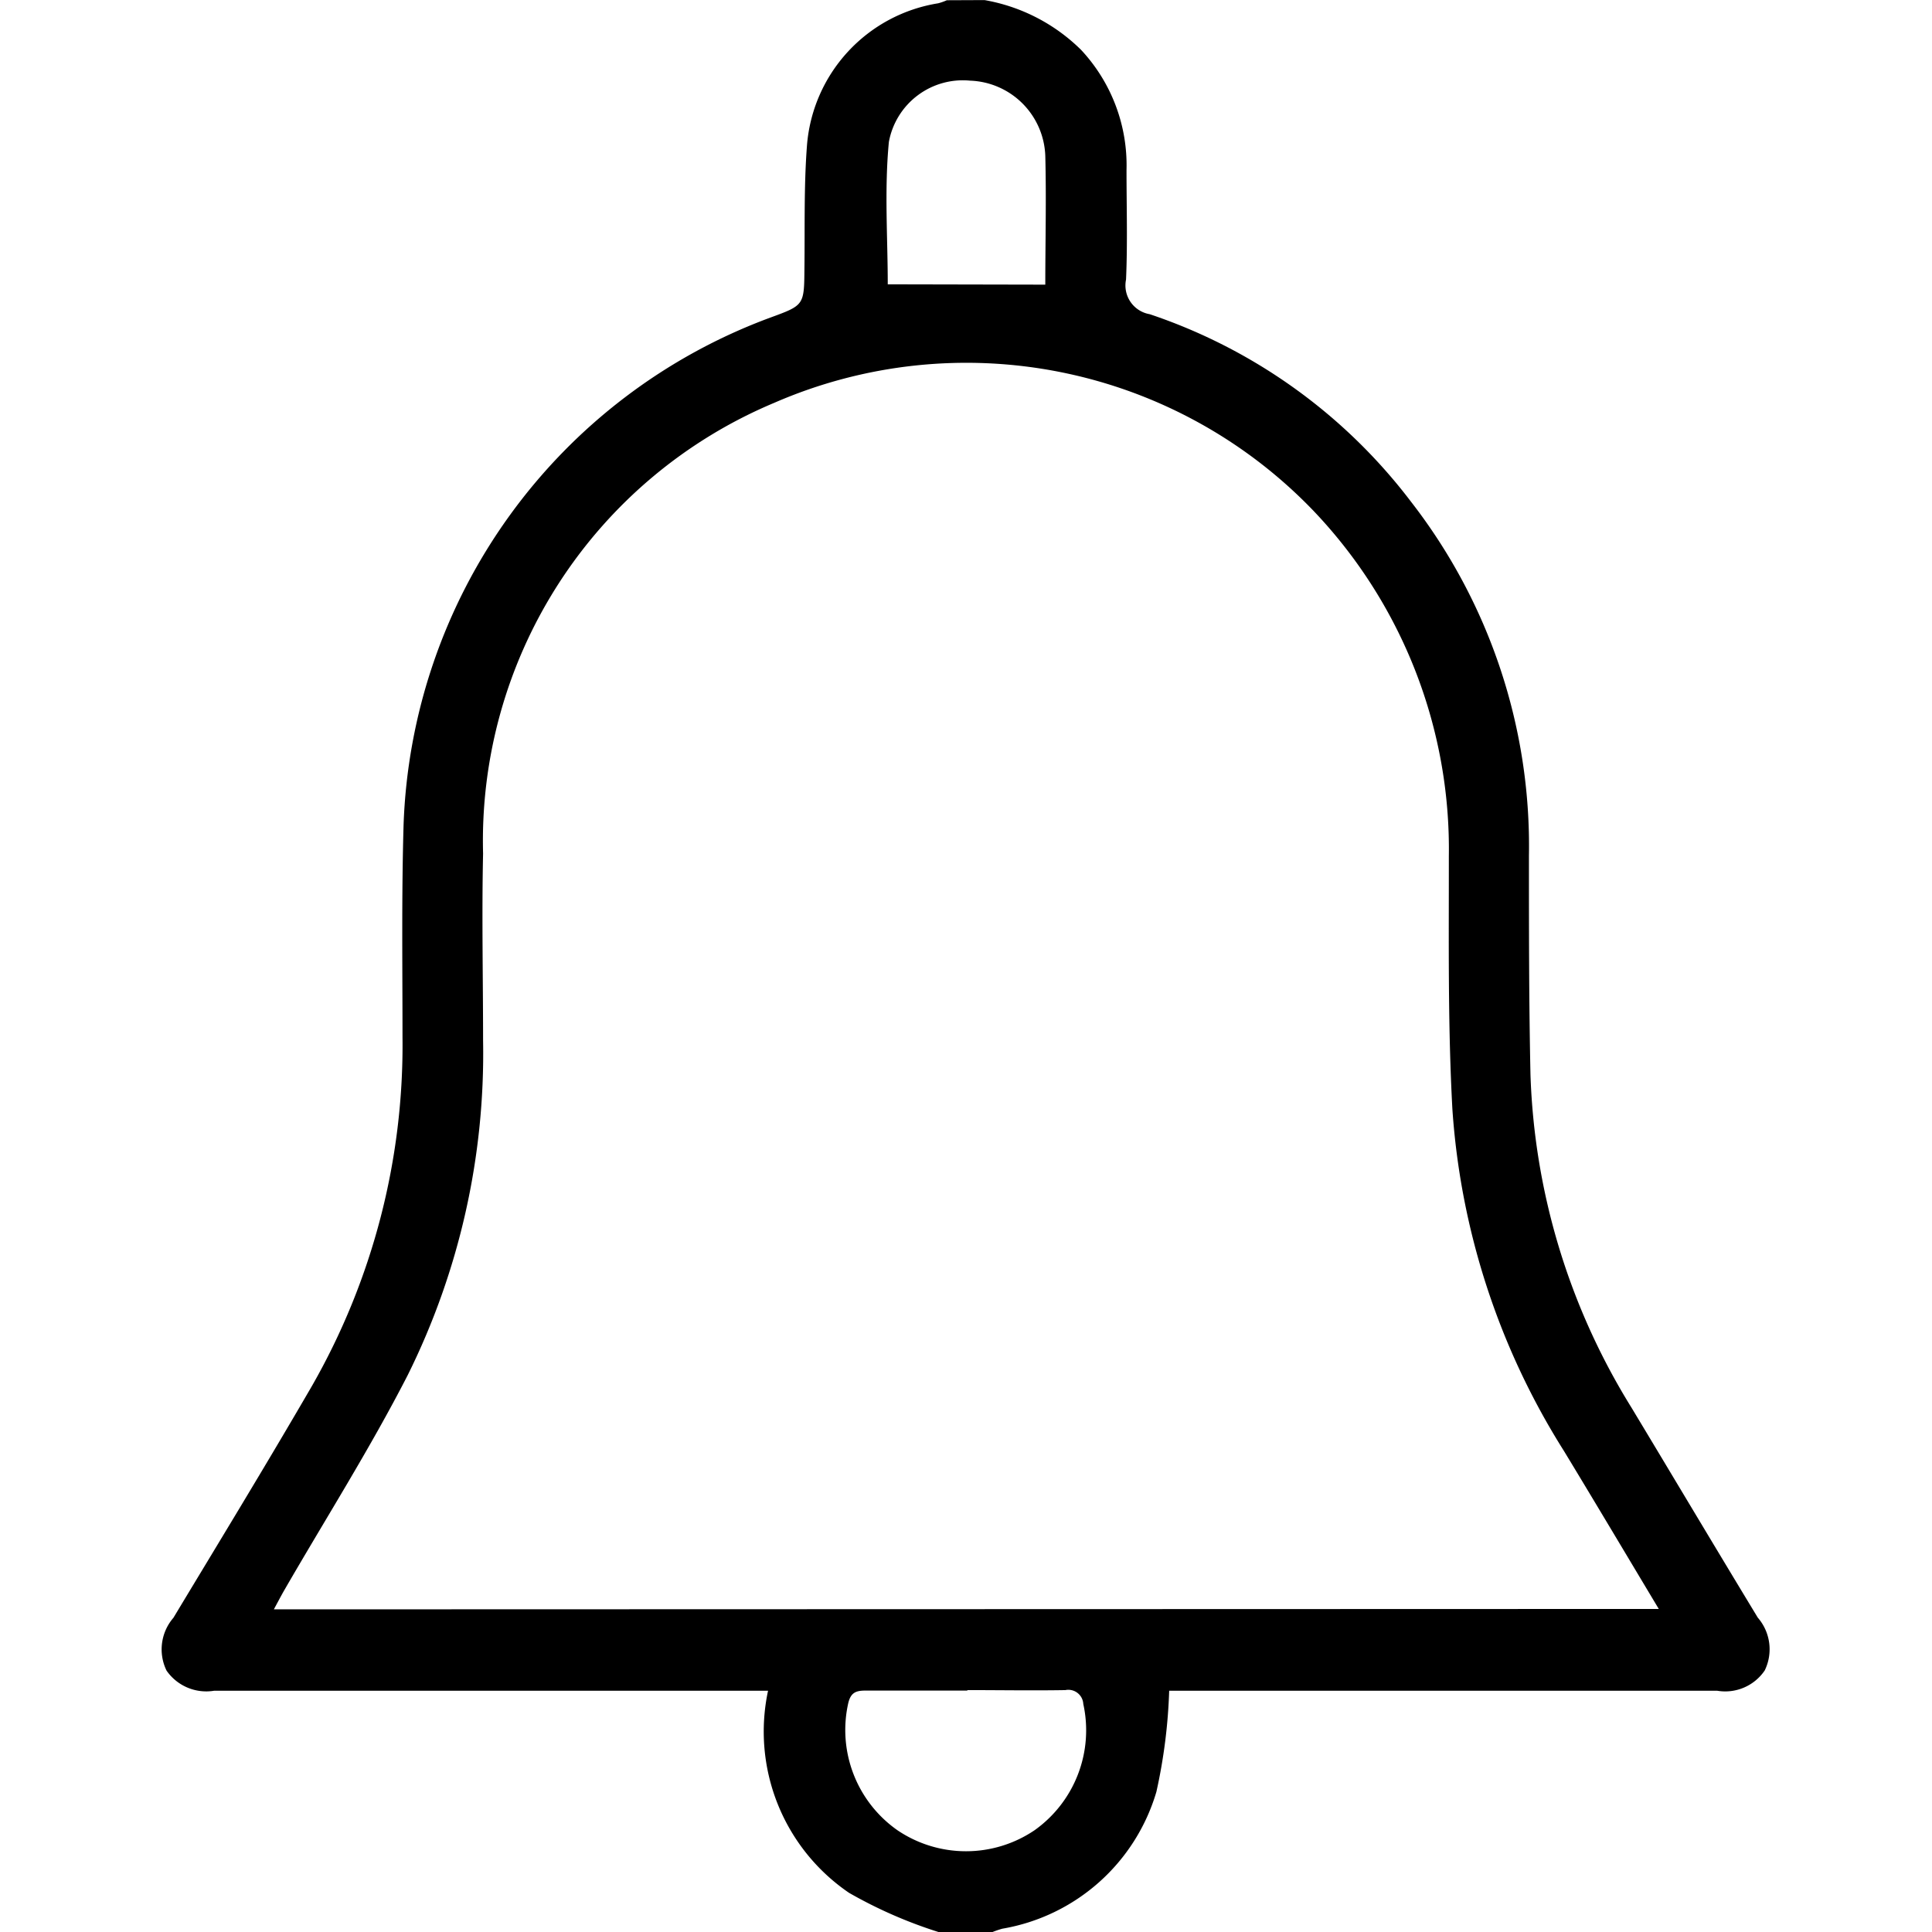 <svg xmlns="http://www.w3.org/2000/svg" xmlns:xlink="http://www.w3.org/1999/xlink" viewBox="0 0 24 24"><defs><style>.a{clip-path:url(#a);}.b{fill-rule:evenodd;}</style><clipPath id="a"><path d="M0-43.226H24v24H0Z" transform="translate(0 43)"/></clipPath></defs><g transform="translate(0 43.452)"><g class="a" transform="translate(0 -43.226)"><g transform="translate(2 -0.225)"><path class="b" d="M-8.8-2.831c0-.522.014-1.059,0-1.6a.969.969,0,0,0-.933-.934.934.934,0,0,0-1.01.761c-.057.592-.014,1.194-.014,1.769Zm-.968,17.465c-.422,0-.844,0-1.265,0-.117,0-.182.023-.214.153a1.521,1.521,0,0,0,.612,1.583,1.52,1.52,0,0,0,1.7,0A1.523,1.523,0,0,0-8.328,14.8a.186.186,0,0,0-.223-.172c-.405.007-.812,0-1.218,0m8.59-1.008c-.409-.682-.791-1.325-1.179-1.964A9.107,9.107,0,0,1-3.743,7.41c-.057-1.043-.043-2.091-.044-3.138A6.089,6.089,0,0,0-5.467-.02a5.976,5.976,0,0,0-6.7-1.343,5.9,5.9,0,0,0-3.617,5.6c-.017.773,0,1.547,0,2.32a8.982,8.982,0,0,1-.938,4.162c-.466.908-1.014,1.773-1.525,2.657-.044.076-.084.153-.136.249ZM-9.555-6.366a2.258,2.258,0,0,1,1.2.619,2.1,2.1,0,0,1,.564,1.494c0,.453.014.907-.006,1.359a.362.362,0,0,0,.294.43A6.783,6.783,0,0,1-4.258-.136a6.972,6.972,0,0,1,1.466,4.4c0,.906,0,1.812.019,2.717a8.363,8.363,0,0,0,1.256,4.14c.523.868,1.042,1.74,1.568,2.607a.6.6,0,0,1,.086.656.593.593,0,0,1-.59.252q-3.291,0-6.583,0h-.225a6.746,6.746,0,0,1-.159,1.256,2.419,2.419,0,0,1-1.914,1.7,1.163,1.163,0,0,0-.128.044h-.656a5.667,5.667,0,0,1-1.119-.489,2.424,2.424,0,0,1-1.007-2.511h-.274q-3.3,0-6.607,0a.6.6,0,0,1-.591-.25.6.6,0,0,1,.085-.656c.576-.956,1.157-1.908,1.717-2.873a8.522,8.522,0,0,0,1.129-4.342c0-.874-.012-1.75.013-2.624a6.976,6.976,0,0,1,4.557-6.313c.421-.154.419-.154.423-.611.006-.507-.007-1.016.031-1.521a1.943,1.943,0,0,1,1.63-1.772.7.7,0,0,0,.108-.038Z" transform="translate(19.785 6.366)"/></g></g></g></svg>